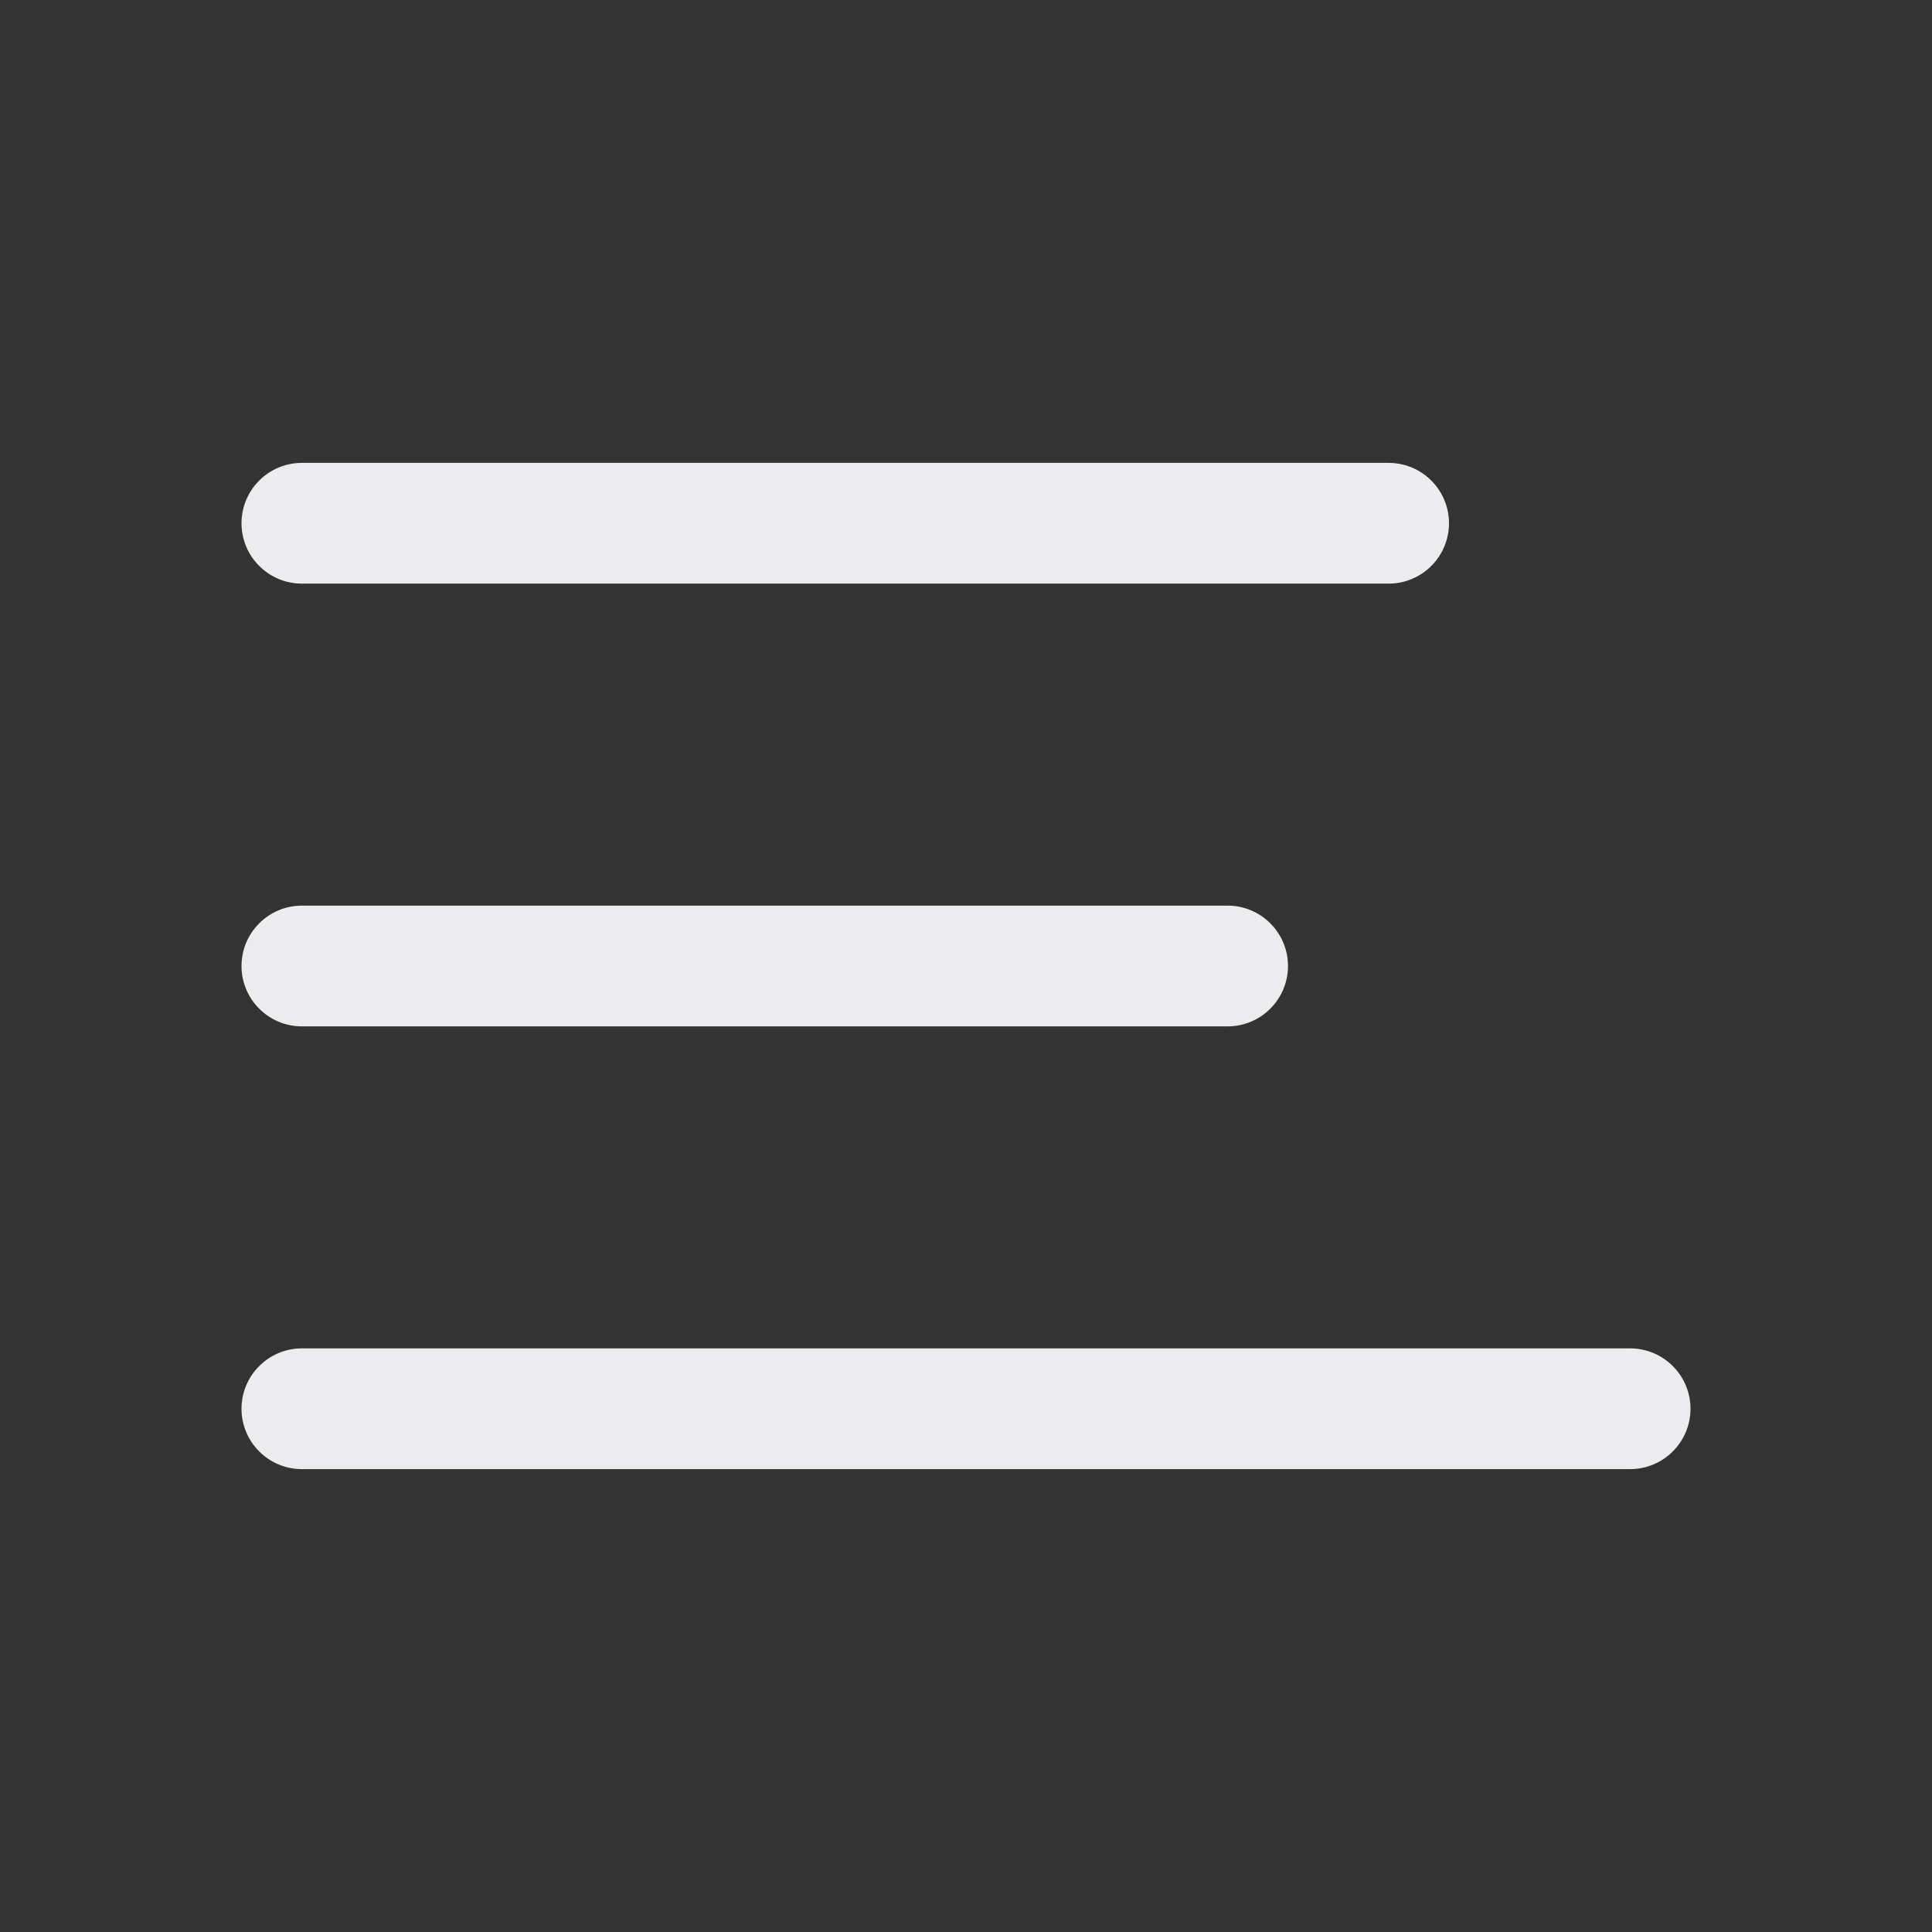 <svg width="24" height="24" viewBox="0 0 24 24" fill="none" xmlns="http://www.w3.org/2000/svg">
<rect x="0" y="0" width="24" height="24" fill="#333333" stroke="none"/>
<path d="M3.75 7.25H17.25C17.449 7.25 17.64 7.171 17.78 7.03C17.921 6.89 18 6.699 18 6.5C18 6.301 17.921 6.11 17.78 5.97C17.64 5.829 17.449 5.75 17.25 5.75H3.75C3.551 5.75 3.36 5.829 3.22 5.97C3.079 6.11 3 6.301 3 6.5C3 6.699 3.079 6.89 3.22 7.03C3.36 7.171 3.551 7.25 3.75 7.25Z" fill="#ECEBED"/>
<path d="M3.75 18.25H20.25C20.449 18.25 20.64 18.171 20.78 18.03C20.921 17.89 21 17.699 21 17.5C21 17.301 20.921 17.11 20.78 16.97C20.64 16.829 20.449 16.75 20.25 16.75H3.75C3.551 16.75 3.36 16.829 3.22 16.97C3.079 17.11 3 17.301 3 17.5C3 17.699 3.079 17.89 3.22 18.03C3.36 18.171 3.551 18.25 3.75 18.25Z" fill="#ECEBED"/>
<path d="M3.75 12.75H15.25C15.449 12.75 15.64 12.671 15.78 12.53C15.921 12.39 16 12.199 16 12C16 11.801 15.921 11.61 15.78 11.47C15.64 11.329 15.449 11.25 15.25 11.25H3.75C3.551 11.25 3.36 11.329 3.22 11.47C3.079 11.61 3 11.801 3 12C3 12.199 3.079 12.39 3.22 12.53C3.36 12.671 3.551 12.75 3.75 12.75Z" fill="#ECEBED"/>
</svg>
